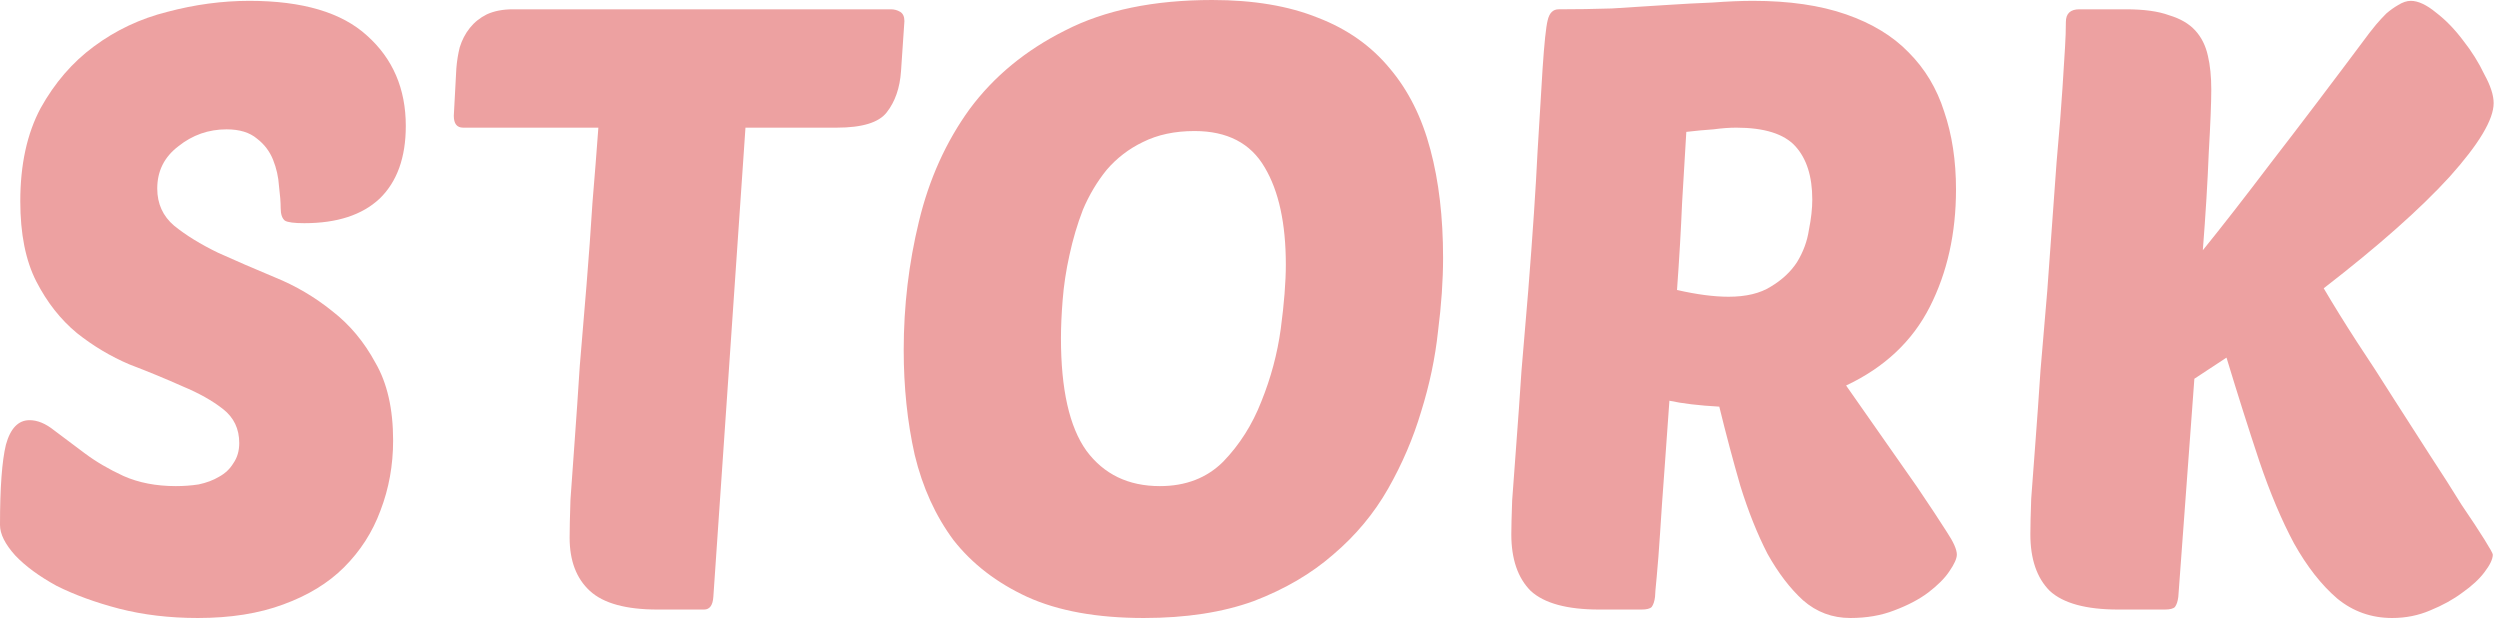 <svg width="207" height="52" viewBox="0 0 207 52" fill="none" xmlns="http://www.w3.org/2000/svg">
<path d="M20.65 0.07C25.037 0.07 28.28 1.027 30.38 2.94C32.527 4.853 33.6 7.35 33.6 10.43C33.6 13.043 32.877 15.05 31.43 16.45C29.983 17.803 27.907 18.48 25.2 18.48C24.36 18.48 23.823 18.41 23.59 18.27C23.357 18.083 23.24 17.733 23.24 17.22C23.24 16.753 23.193 16.147 23.1 15.4C23.053 14.653 22.89 13.93 22.61 13.23C22.33 12.53 21.887 11.947 21.28 11.48C20.673 10.967 19.833 10.71 18.76 10.71C17.267 10.71 15.937 11.177 14.77 12.11C13.603 12.997 13.02 14.163 13.02 15.61C13.02 16.87 13.487 17.897 14.42 18.69C15.4 19.483 16.613 20.23 18.06 20.93C19.507 21.583 21.07 22.26 22.75 22.96C24.477 23.66 26.063 24.593 27.51 25.76C28.957 26.88 30.147 28.303 31.08 30.03C32.06 31.71 32.55 33.857 32.55 36.47C32.55 38.523 32.2 40.46 31.5 42.28C30.847 44.053 29.843 45.617 28.49 46.97C27.183 48.277 25.503 49.303 23.45 50.05C21.443 50.797 19.087 51.17 16.38 51.17C14.047 51.17 11.877 50.913 9.87 50.4C7.91 49.887 6.183 49.257 4.69 48.51C3.243 47.717 2.1 46.877 1.26 45.99C0.42 45.057 0 44.217 0 43.47C0 40.39 0.163 38.173 0.49 36.82C0.863 35.467 1.517 34.79 2.45 34.79C3.103 34.79 3.78 35.07 4.48 35.63C5.227 36.19 6.067 36.82 7 37.52C7.933 38.22 9.007 38.85 10.22 39.41C11.48 39.97 12.927 40.25 14.56 40.25C15.213 40.25 15.843 40.203 16.45 40.11C17.103 39.97 17.663 39.76 18.13 39.48C18.643 39.2 19.04 38.827 19.32 38.36C19.647 37.893 19.81 37.333 19.81 36.68C19.81 35.513 19.367 34.58 18.48 33.88C17.593 33.18 16.473 32.55 15.12 31.99C13.767 31.383 12.297 30.777 10.71 30.17C9.17 29.517 7.723 28.653 6.37 27.58C5.017 26.46 3.897 25.037 3.01 23.31C2.123 21.583 1.68 19.367 1.68 16.66C1.68 13.627 2.24 11.06 3.36 8.96C4.527 6.86 5.997 5.157 7.77 3.85C9.59 2.497 11.62 1.54 13.86 0.98C16.147 0.373 18.41 0.07 20.65 0.07Z" fill="#EDA1A1"/>
<path d="M61.725 10.57L59.065 49.42C59.019 50.12 58.762 50.47 58.295 50.47H54.445C51.832 50.47 49.965 49.957 48.845 48.93C47.725 47.903 47.165 46.433 47.165 44.52C47.165 43.82 47.189 42.77 47.235 41.37C47.329 39.97 47.445 38.337 47.585 36.47C47.725 34.557 47.865 32.503 48.005 30.31C48.192 28.07 48.379 25.83 48.565 23.59C48.752 21.303 48.915 19.04 49.055 16.8C49.242 14.56 49.405 12.483 49.545 10.57H38.345C37.832 10.57 37.575 10.243 37.575 9.59L37.785 5.67C37.832 5.063 37.925 4.48 38.065 3.92C38.252 3.313 38.532 2.777 38.905 2.31C39.279 1.843 39.745 1.47 40.305 1.19C40.912 0.91 41.635 0.77 42.475 0.77H73.765C74.045 0.77 74.302 0.84 74.535 0.98C74.769 1.12 74.885 1.377 74.885 1.75L74.605 5.88C74.512 7.28 74.115 8.423 73.415 9.31C72.762 10.15 71.385 10.57 69.285 10.57H61.725Z" fill="#EDA1A1"/>
<path d="M100.377 0C103.784 0 106.7 0.49 109.127 1.47C111.554 2.403 113.537 3.803 115.077 5.67C116.617 7.49 117.737 9.73 118.437 12.39C119.137 15.003 119.487 17.99 119.487 21.35C119.487 23.217 119.347 25.247 119.067 27.44C118.834 29.633 118.367 31.85 117.667 34.09C117.014 36.283 116.104 38.407 114.937 40.46C113.77 42.513 112.254 44.333 110.387 45.92C108.567 47.507 106.374 48.79 103.807 49.77C101.24 50.703 98.207 51.17 94.707 51.17C90.834 51.17 87.614 50.587 85.047 49.42C82.527 48.253 80.497 46.69 78.957 44.73C77.464 42.723 76.39 40.367 75.737 37.66C75.13 34.953 74.827 32.06 74.827 28.98C74.827 25.34 75.247 21.793 76.087 18.34C76.927 14.84 78.327 11.737 80.287 9.03C82.294 6.323 84.93 4.153 88.197 2.52C91.464 0.84 95.524 0 100.377 0ZM98.907 10.85C97.274 10.85 95.85 11.153 94.637 11.76C93.47 12.32 92.467 13.09 91.627 14.07C90.834 15.05 90.18 16.147 89.667 17.36C89.2 18.573 88.827 19.833 88.547 21.14C88.267 22.4 88.08 23.637 87.987 24.85C87.894 26.017 87.847 27.067 87.847 28C87.847 32.247 88.547 35.35 89.947 37.31C91.394 39.27 93.424 40.25 96.037 40.25C98.184 40.25 99.934 39.573 101.287 38.22C102.64 36.82 103.69 35.163 104.437 33.25C105.23 31.29 105.767 29.283 106.047 27.23C106.327 25.13 106.467 23.357 106.467 21.91C106.467 18.503 105.884 15.82 104.717 13.86C103.55 11.853 101.614 10.85 98.907 10.85Z" fill="#EDA1A1"/>
<path d="M132.417 50.47C129.757 50.47 127.867 49.957 126.747 48.93C125.674 47.857 125.137 46.293 125.137 44.24C125.137 43.68 125.16 42.747 125.207 41.44C125.3 40.087 125.417 38.5 125.557 36.68C125.697 34.86 125.837 32.877 125.977 30.73C126.163 28.537 126.35 26.32 126.537 24.08C126.91 19.367 127.167 15.54 127.307 12.6C127.493 9.66 127.633 7.35 127.727 5.67C127.867 3.57 128.007 2.24 128.147 1.68C128.287 1.073 128.59 0.77 129.057 0.77C130.504 0.77 131.973 0.747 133.467 0.7C135.007 0.607 136.477 0.513 137.877 0.42C139.277 0.327 140.583 0.257 141.797 0.21C143.057 0.117 144.177 0.07 145.157 0.07C148.143 0.07 150.71 0.443 152.857 1.19C155.003 1.937 156.73 2.987 158.037 4.34C159.39 5.693 160.37 7.327 160.977 9.24C161.63 11.153 161.957 13.3 161.957 15.68C161.957 19.32 161.234 22.563 159.787 25.41C158.34 28.257 156.03 30.427 152.857 31.92L158.737 40.32C159.81 41.907 160.627 43.143 161.187 44.03C161.747 44.87 162.027 45.5 162.027 45.92C162.027 46.247 161.817 46.713 161.397 47.32C161.024 47.88 160.44 48.463 159.647 49.07C158.9 49.63 157.967 50.12 156.847 50.54C155.774 50.96 154.56 51.17 153.207 51.17C151.713 51.17 150.407 50.68 149.287 49.7C148.214 48.72 147.234 47.437 146.347 45.85C145.507 44.217 144.76 42.35 144.107 40.25C143.5 38.15 142.917 35.957 142.357 33.67C140.677 33.577 139.3 33.413 138.227 33.18C138.087 35.233 137.947 37.193 137.807 39.06C137.667 40.927 137.55 42.607 137.457 44.1C137.363 45.547 137.27 46.76 137.177 47.74C137.084 48.673 137.037 49.233 137.037 49.42C136.99 49.793 136.897 50.073 136.757 50.26C136.617 50.4 136.337 50.47 135.917 50.47H132.417ZM143.757 10.57C143.197 10.57 142.567 10.617 141.867 10.71C141.167 10.757 140.42 10.827 139.627 10.92C139.533 12.553 139.417 14.513 139.277 16.8C139.184 19.04 139.043 21.443 138.857 24.01C140.49 24.383 141.913 24.57 143.127 24.57C144.573 24.57 145.74 24.29 146.627 23.73C147.56 23.17 148.283 22.493 148.797 21.7C149.31 20.86 149.637 19.973 149.777 19.04C149.964 18.107 150.057 17.267 150.057 16.52C150.057 14.607 149.59 13.137 148.657 12.11C147.723 11.083 146.09 10.57 143.757 10.57Z" fill="#EDA1A1"/>
<path d="M206.404 45.92C206.404 46.293 206.171 46.783 205.704 47.39C205.284 47.95 204.678 48.51 203.884 49.07C203.138 49.63 202.251 50.12 201.224 50.54C200.244 50.96 199.194 51.17 198.074 51.17C196.348 51.17 194.831 50.633 193.524 49.56C192.218 48.44 191.028 46.923 189.954 45.01C188.928 43.097 187.971 40.833 187.084 38.22C186.198 35.56 185.288 32.69 184.354 29.61L181.694 31.36L180.364 49.42C180.318 49.793 180.224 50.073 180.084 50.26C179.944 50.4 179.664 50.47 179.244 50.47H175.394C172.734 50.47 170.844 49.957 169.724 48.93C168.651 47.857 168.114 46.293 168.114 44.24C168.114 43.587 168.138 42.607 168.184 41.3C168.278 39.947 168.394 38.383 168.534 36.61C168.674 34.79 168.814 32.807 168.954 30.66C169.141 28.513 169.328 26.32 169.514 24.08C169.841 19.6 170.098 16.053 170.284 13.44C170.518 10.827 170.681 8.773 170.774 7.28C170.868 5.74 170.938 4.62 170.984 3.92C171.031 3.173 171.054 2.473 171.054 1.82C171.054 1.12 171.428 0.77 172.174 0.77H176.024C177.518 0.77 178.708 0.933 179.594 1.26C180.528 1.54 181.251 1.96 181.764 2.52C182.278 3.08 182.628 3.78 182.814 4.62C183.001 5.413 183.094 6.347 183.094 7.42C183.094 8.493 183.024 10.243 182.884 12.67C182.791 15.05 182.628 17.733 182.394 20.72C183.981 18.76 185.871 16.333 188.064 13.44C190.304 10.547 193.011 6.977 196.184 2.73C196.324 2.543 196.511 2.31 196.744 2.03C197.024 1.703 197.304 1.4 197.584 1.12C197.911 0.84 198.238 0.607 198.564 0.42C198.938 0.187 199.288 0.07 199.614 0.07C200.221 0.07 200.921 0.397 201.714 1.05C202.508 1.657 203.254 2.427 203.954 3.36C204.654 4.247 205.238 5.18 205.704 6.16C206.218 7.093 206.474 7.887 206.474 8.54C206.474 9.893 205.261 11.923 202.834 14.63C200.408 17.29 196.931 20.37 192.404 23.87C193.198 25.223 194.108 26.693 195.134 28.28C196.161 29.82 197.188 31.407 198.214 33.04C199.241 34.627 200.244 36.19 201.224 37.73C202.204 39.223 203.068 40.577 203.814 41.79C204.608 42.957 205.238 43.913 205.704 44.66C206.171 45.407 206.404 45.827 206.404 45.92Z" fill="#EDA1A1"/>
</svg>
